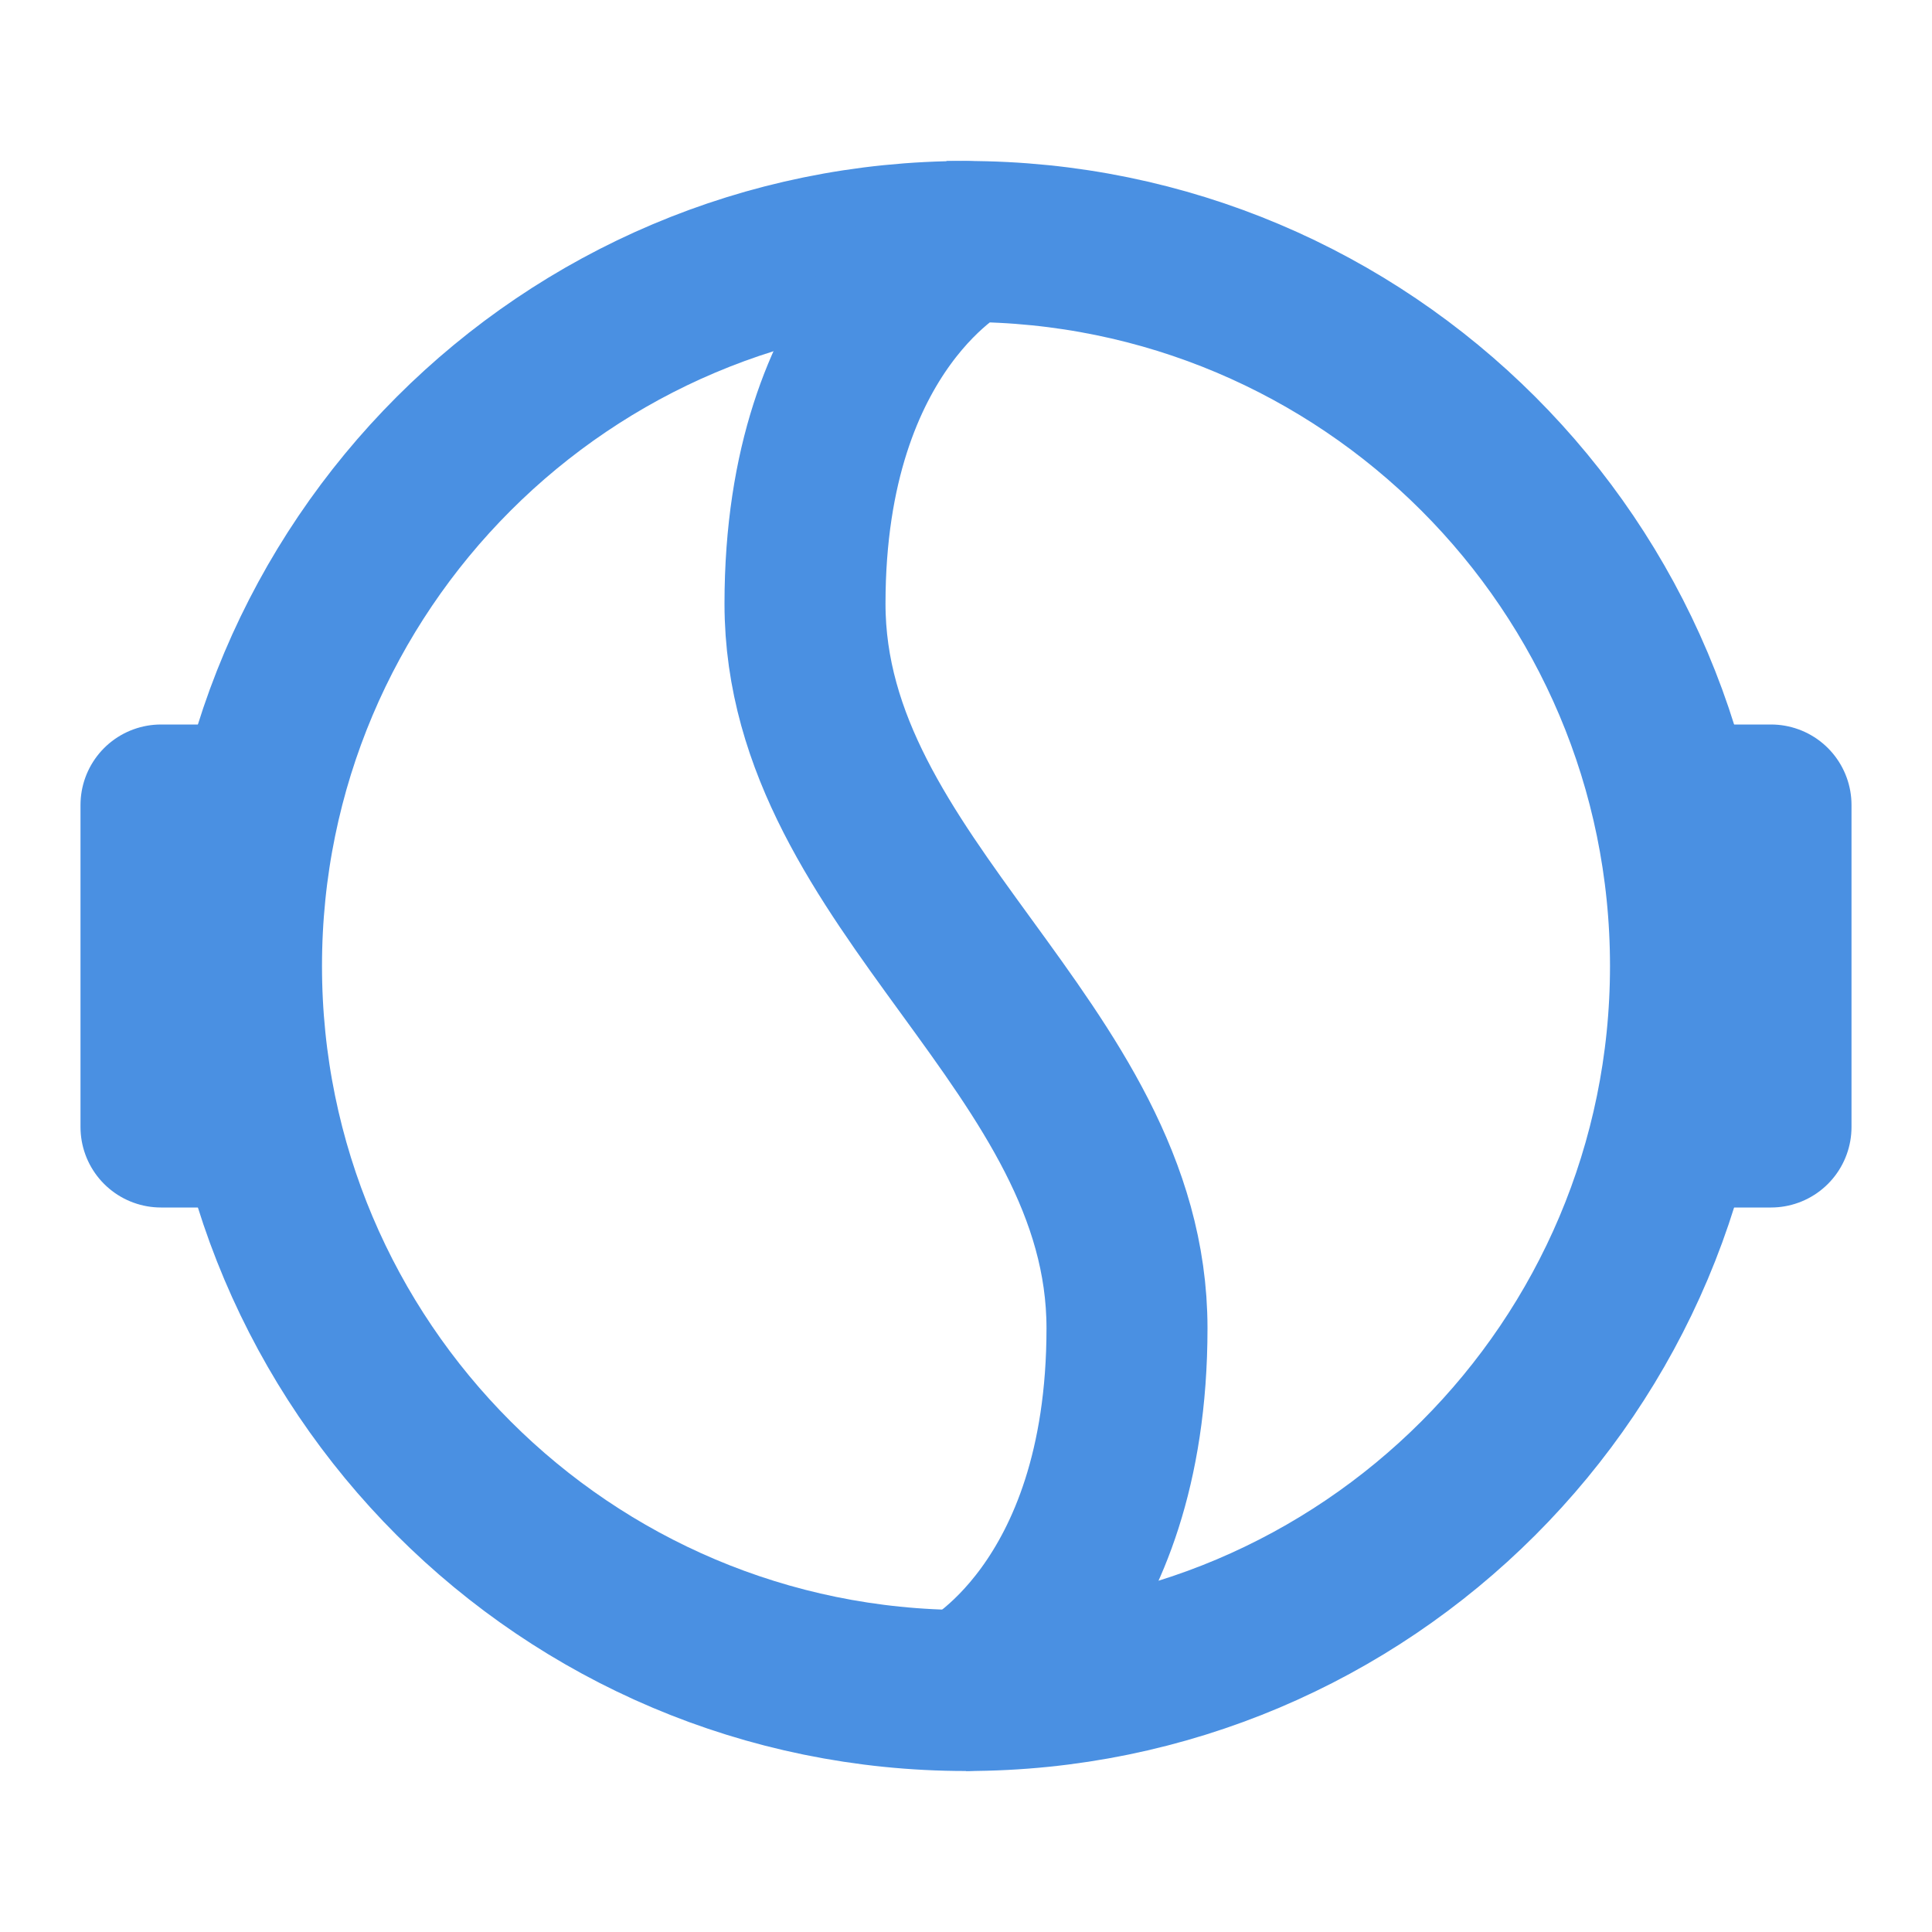 <?xml version="1.0" encoding="UTF-8"?><svg width="21" height="21" viewBox="0 0 48 48" fill="none" xmlns="http://www.w3.org/2000/svg"><path d="M24 42C14.059 42 6 33.941 6 24C6 14.059 14.059 6 24 6" stroke="#4a90e2" stroke-width="4" stroke-linecap="round" stroke-linejoin="round"/><path d="M24 42C33.941 42 42 33.941 42 24C42 14.059 33.941 6 24 6C24 6 20 8 20 15C20 22 28 26 28 33C28 40 24 42 24 42Z" fill="none" stroke="#4a90e2" stroke-width="4"/><path d="M42 20H44V28H42" stroke="#4a90e2" stroke-width="4" stroke-linecap="round" stroke-linejoin="round"/><path d="M6 20H4V28H6" stroke="#4a90e2" stroke-width="4" stroke-linecap="round" stroke-linejoin="round"/></svg>